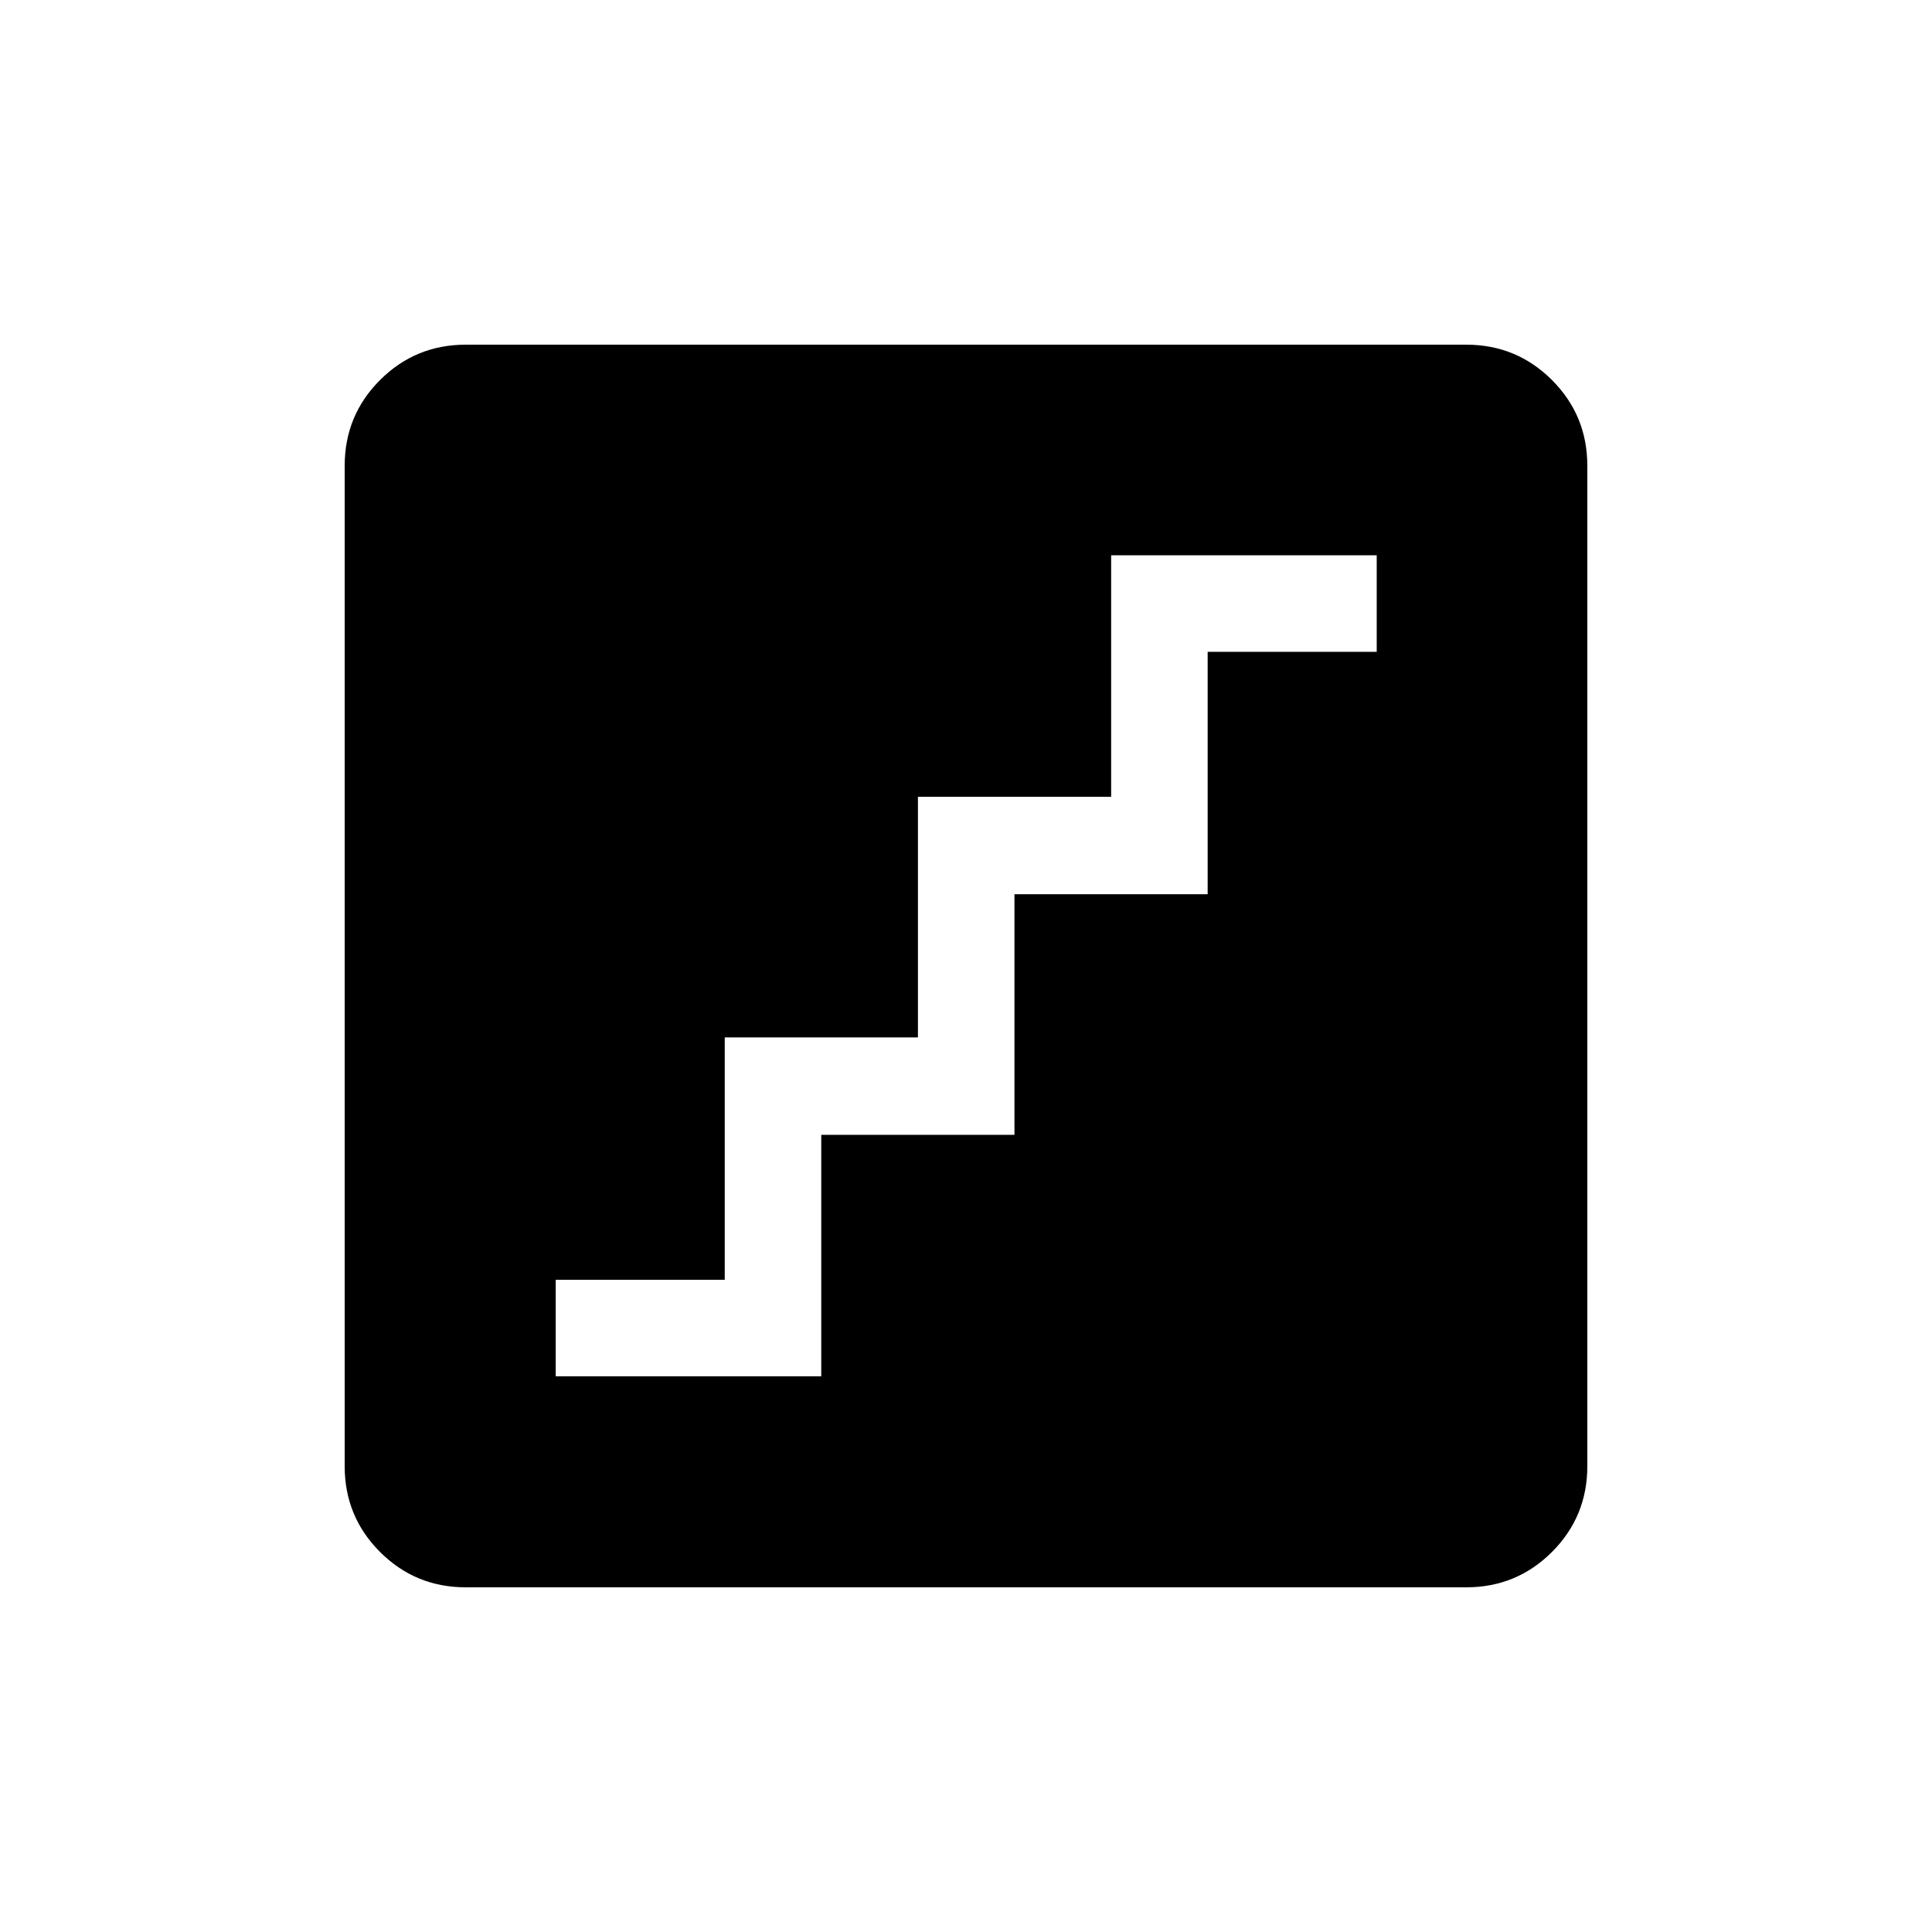 <svg xmlns="http://www.w3.org/2000/svg" height="20" viewBox="0 -960 960 960" width="20"><path d="M276.12-276.12h131.96v-120h96v-119.55h96v-120.45h84v-47.96H552.12v120h-96v119.55h-96v120.45h-84v47.96Zm-44.67 104.85q-25.05 0-42.61-17.57-17.57-17.56-17.57-42.61v-497.1q0-25.05 17.57-42.61 17.56-17.57 42.61-17.57h497.1q25.05 0 42.61 17.57 17.57 17.56 17.57 42.61v497.1q0 25.05-17.57 42.61-17.56 17.57-42.61 17.57h-497.1Z"/></svg>